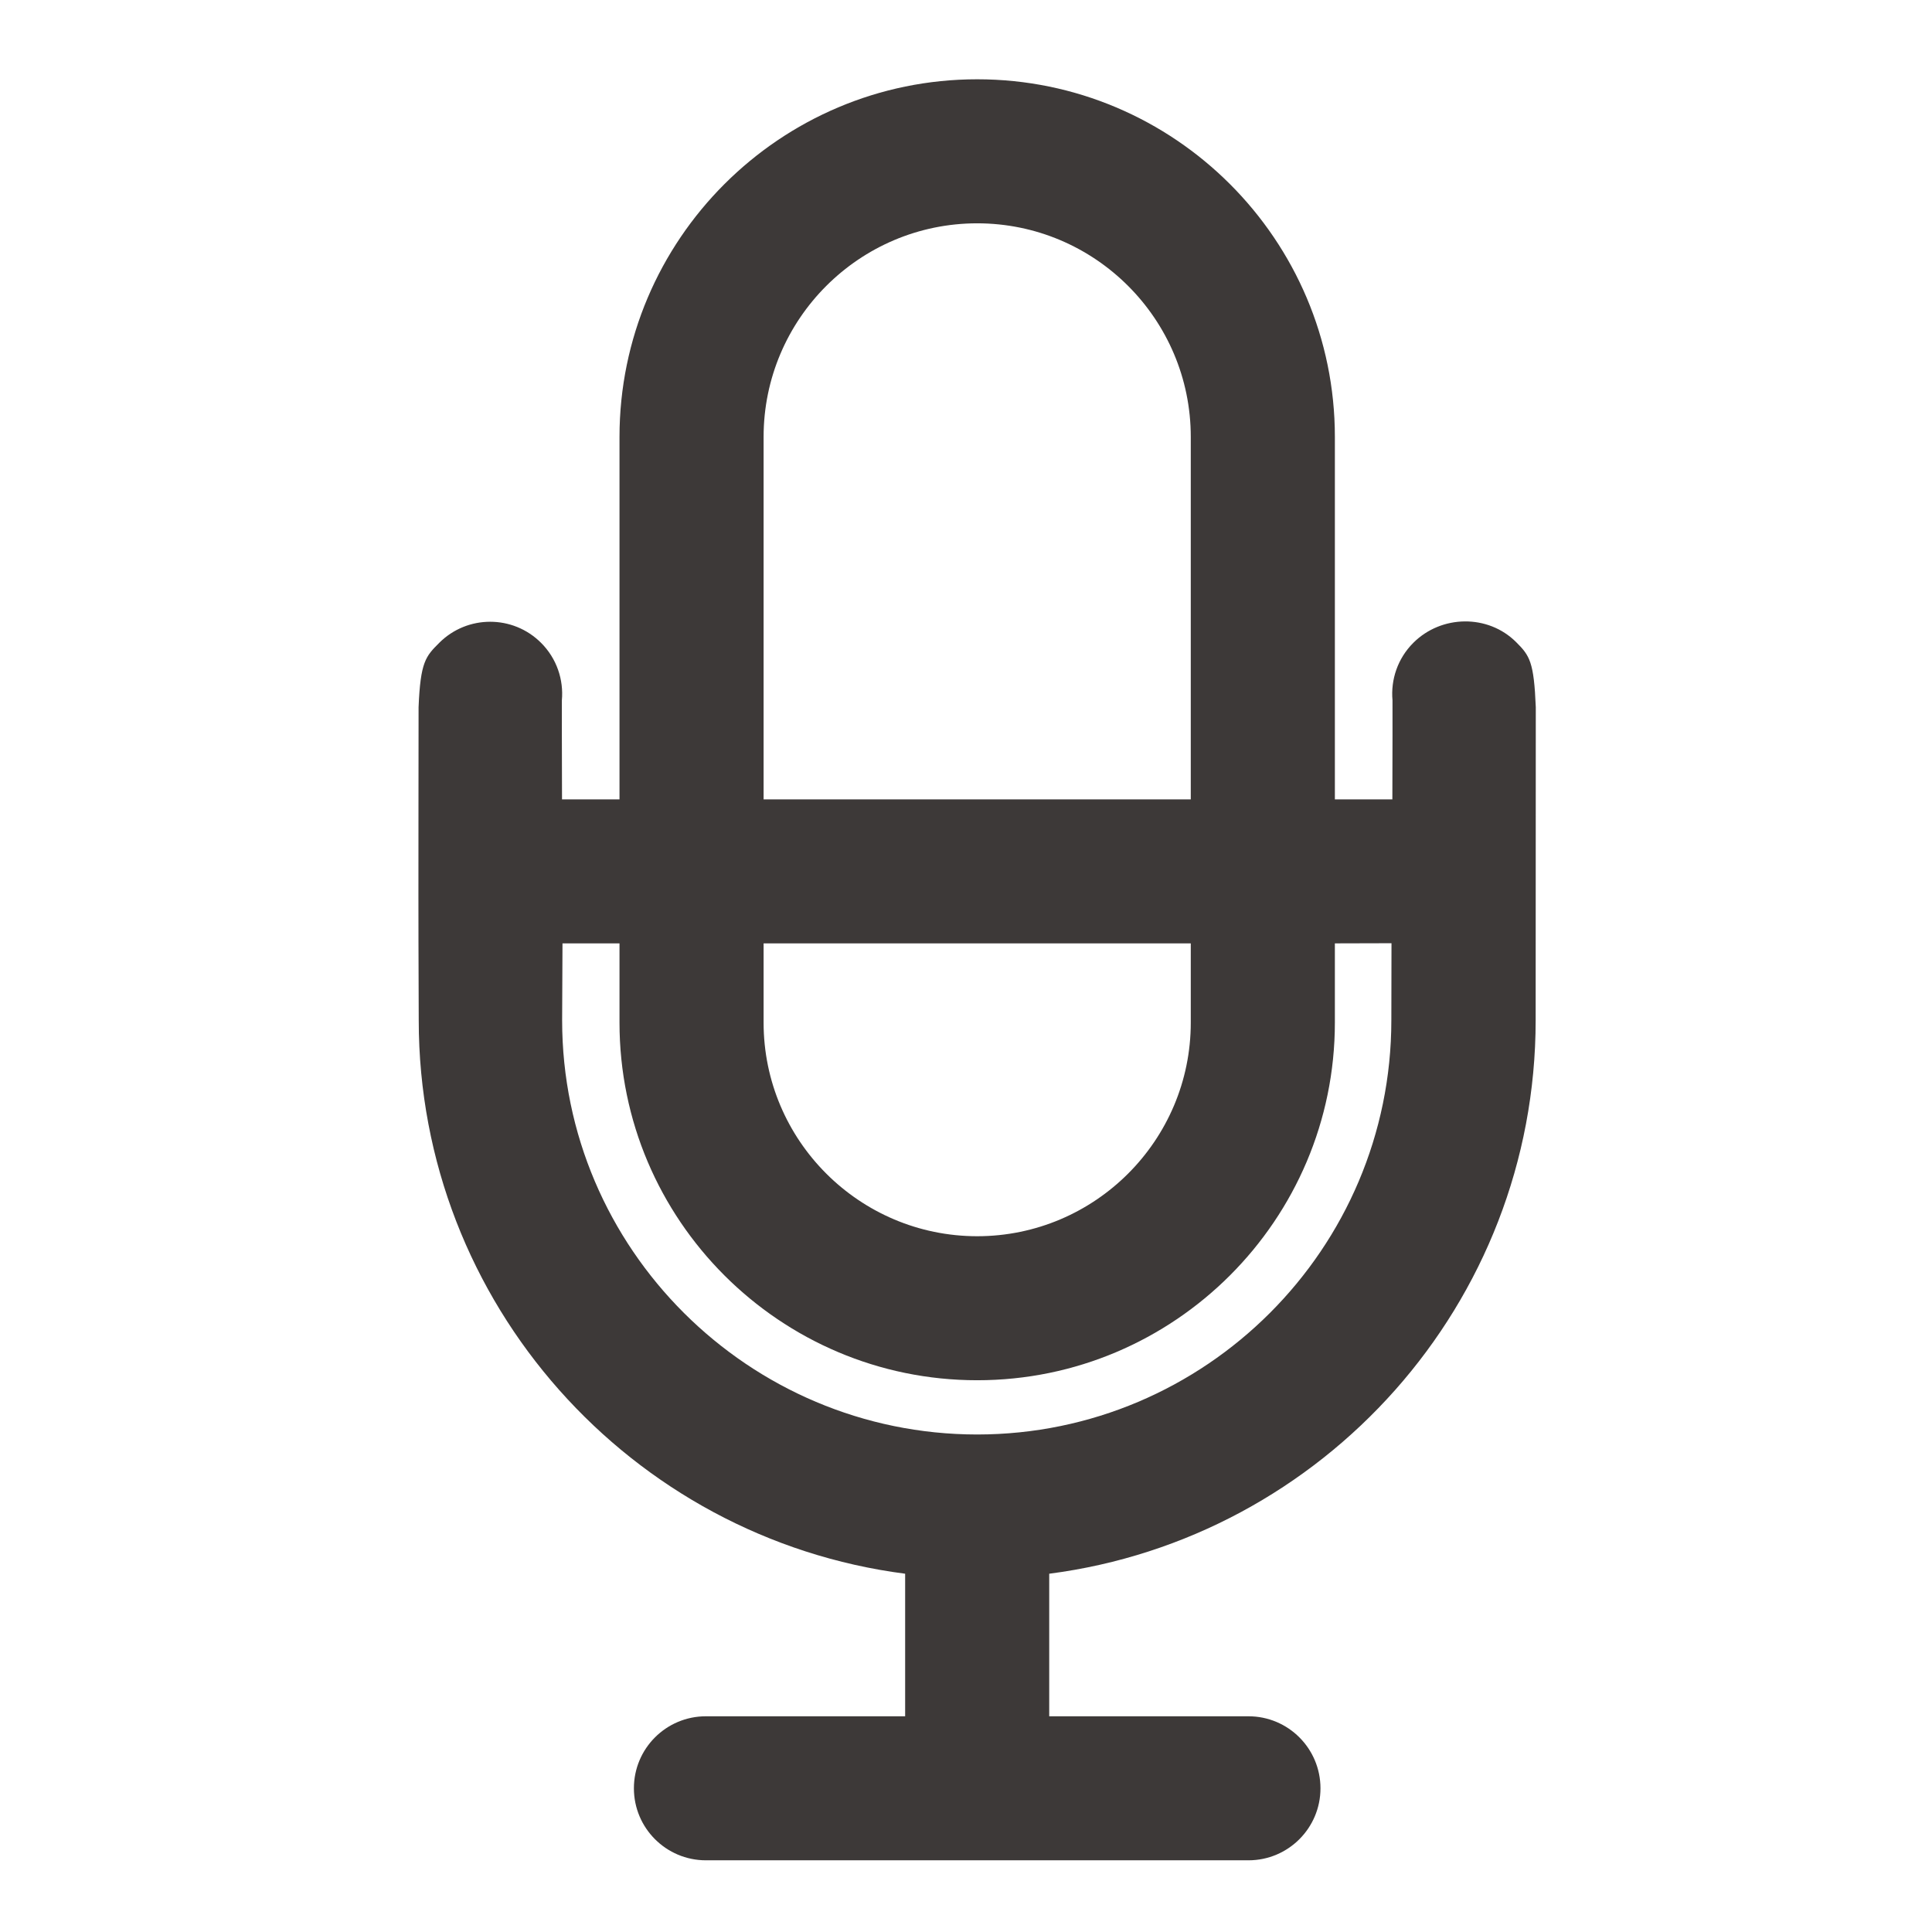 <svg xmlns="http://www.w3.org/2000/svg" width="512" height="512" viewBox="0 0 512 512"><path d="M407 187.416c-.493-12.054-1.614-13.66-5.2-17.24-7.454-7.445-19.81-7.267-27.263.186-4.167 4.167-6 9.786-5.51 15.23.023.63 0 15.317-.036 26.246h-15.235v-96.052c0-52.26-42.52-94.774-94.78-94.774h-.016c-52.263 0-94.785 42.515-94.785 94.774v96.052H148.94c-.038-10.93-.057-25.615-.038-26.246.493-5.444-1.34-11.063-5.51-15.23-7.452-7.453-19.534-7.453-26.99 0-3.58 3.577-4.98 5-5.474 17.054 0 0-.07 56.326-.026 62.33.037 11.62.067 20.297.067 20.616 0 75.126 56.293 137.308 128.904 146.692v37.78h-52.798c-10.543 0-19.084 8.54-19.084 19.083 0 10.538 8.542 19.084 19.084 19.084h143.78c10.54 0 19.085-8.545 19.085-19.083 0-10.542-8.544-19.083-19.084-19.083h-52.801v-37.78c72.61-9.384 128.91-71.566 128.91-146.692l.035-82.946zm-91.432-71.63v96.053H202.362v-96.053c0-31.208 25.394-56.605 56.603-56.605 31.21 0 56.603 25.396 56.603 56.605zM202.362 271.003v-21h113.206v21c0 31.212-25.392 56.604-56.603 56.61-31.21-.007-56.603-25.398-56.603-56.61zm-38.187-21v21c0 52.256 42.522 94.775 94.784 94.775h.015c52.26 0 94.78-42.52 94.78-94.775v-21l15.007-.04-.04 20.4c0 60.526-49.234 109.773-109.757 109.793-60.52-.02-109.993-49.23-109.993-109.758l.095-20.395h15.108z" fill="#3D3938"/></svg>